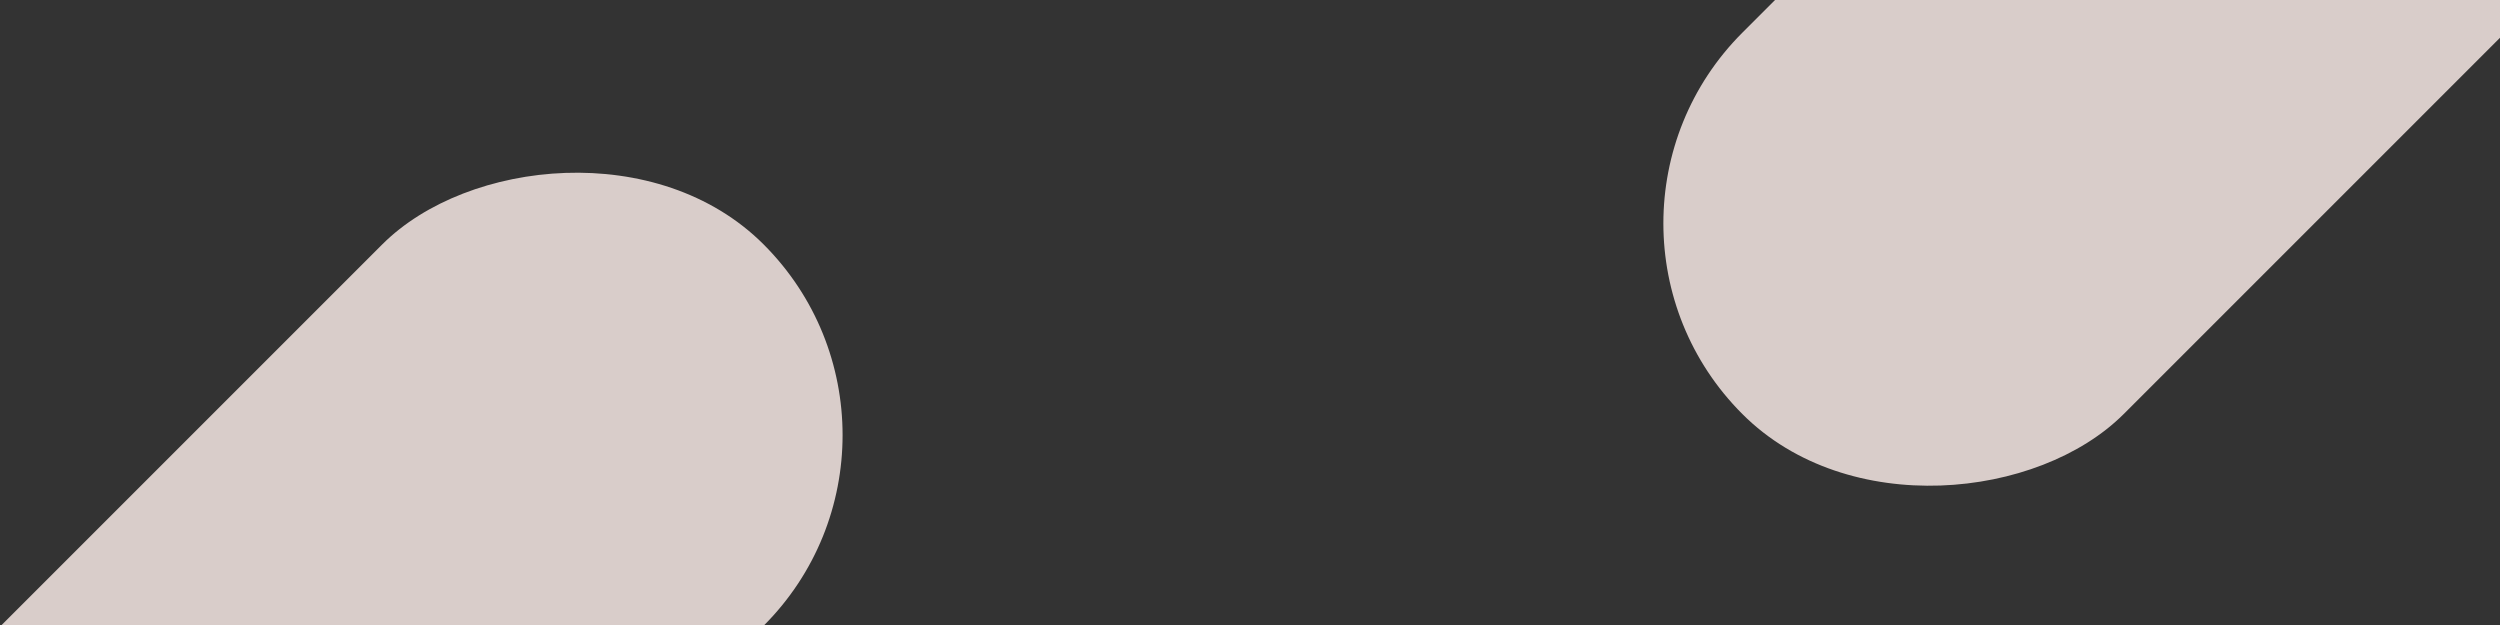 <svg xmlns="http://www.w3.org/2000/svg" width="1439" height="360"><rect width="100%" height="100%" fill="#333333" stroke="none"/><g fill="#FFF0EC" fill-rule="evenodd" opacity=".81" transform="translate(-171 -373)"><rect width="310.431" height="708" x="205" y="410" rx="155.215" transform="scale(1 -1)rotate(-45 -1484.244 0)"/><rect width="310.431" height="708" x="1269" y="7" rx="155.215" transform="scale(1 -1)rotate(-45 552.684 0)"/></g></svg>